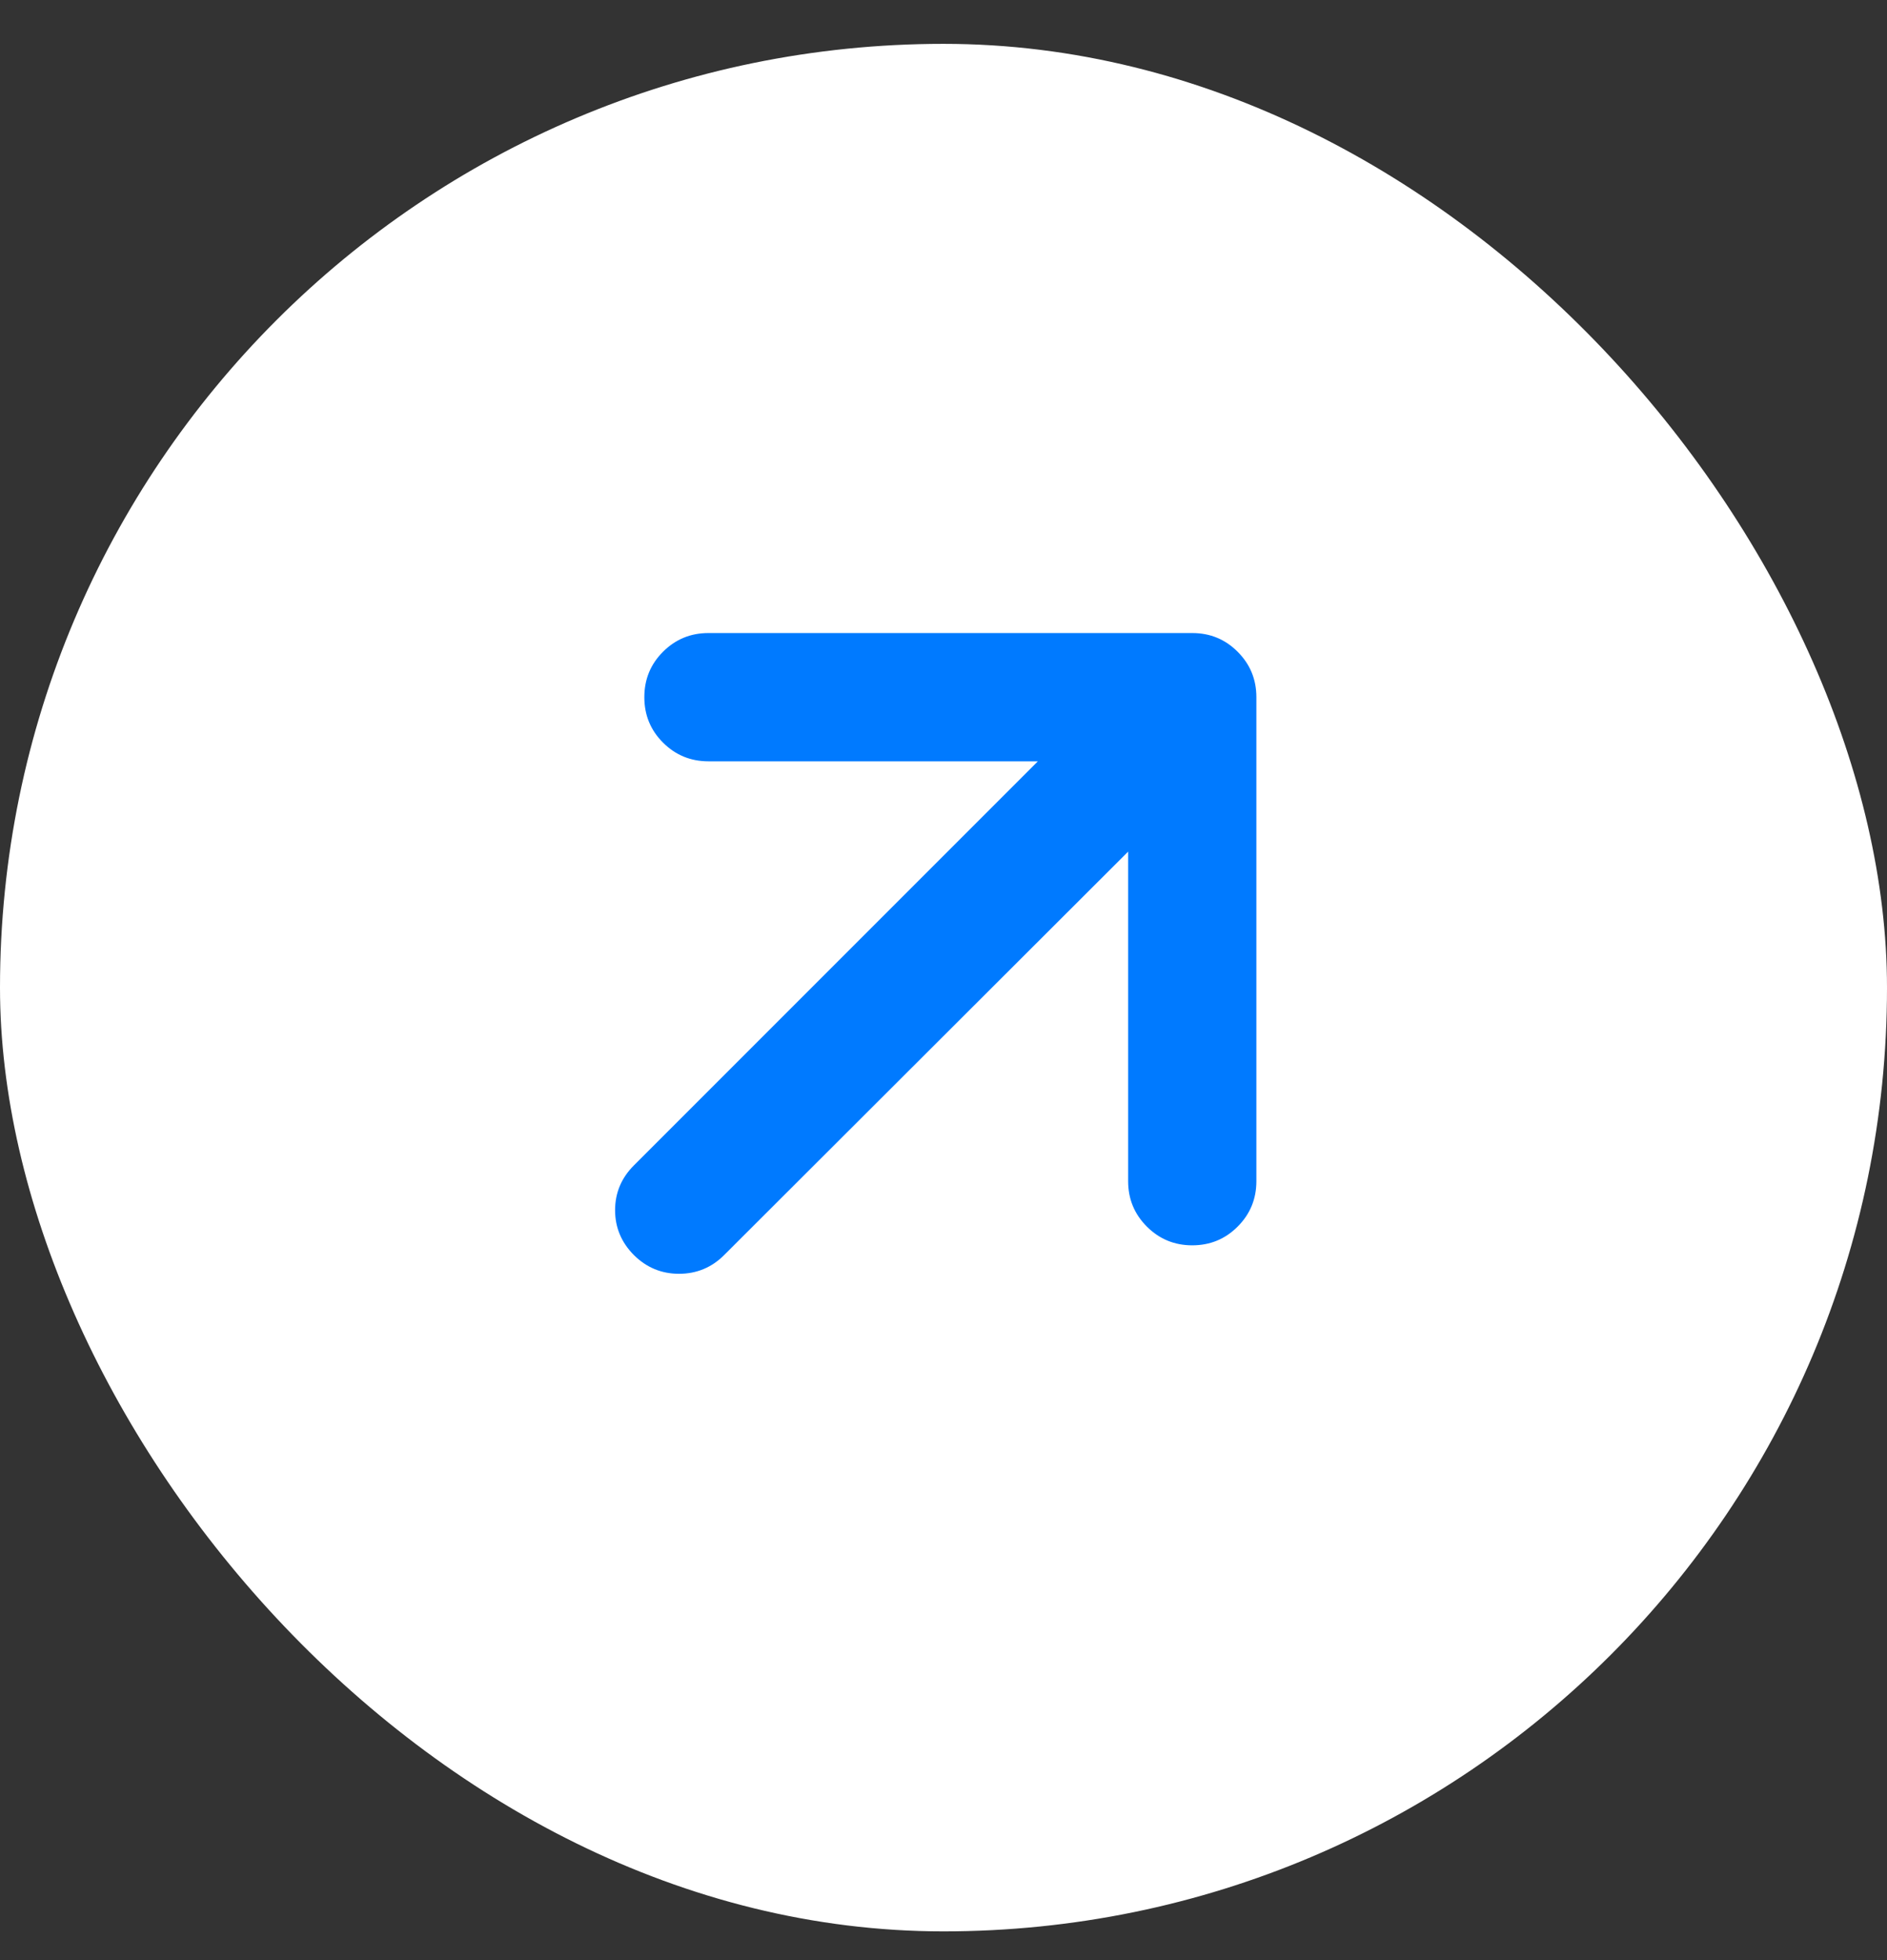 <svg width="26" height="27" viewBox="0 0 26 27" fill="none" xmlns="http://www.w3.org/2000/svg">
<rect x="0" y="0" width="26" height="27" fill="#333333" stroke="none"/>
<rect x="26" y="26.604" width="26" height="26" rx="13" transform="rotate(-180 26 26.604)" fill="white"/>
<mask id="mask0_0_4787" style="mask-type:alpha" maskUnits="userSpaceOnUse" x="5" y="5" width="16" height="17">
<rect width="16" height="16" transform="matrix(-1 8.74228e-08 8.74228e-08 1 21 5.604)" fill="#D9D9D9"/>
</mask>
<g mask="url(#mask0_0_4787)">
<path d="M15.544 11.731L15.544 16.27C15.544 16.516 15.63 16.724 15.802 16.896C15.974 17.068 16.182 17.154 16.427 17.154C16.673 17.154 16.882 17.068 17.053 16.896C17.225 16.724 17.311 16.516 17.311 16.27L17.311 9.604C17.311 9.358 17.225 9.15 17.053 8.978C16.882 8.806 16.673 8.72 16.427 8.72L9.761 8.72C9.516 8.72 9.307 8.806 9.135 8.978C8.963 9.15 8.878 9.358 8.878 9.604C8.878 9.849 8.963 10.057 9.135 10.229C9.307 10.401 9.516 10.487 9.761 10.487L14.3 10.487L8.734 16.053C8.562 16.225 8.475 16.431 8.475 16.67C8.475 16.909 8.562 17.115 8.734 17.288C8.907 17.46 9.114 17.546 9.356 17.546C9.598 17.546 9.806 17.46 9.978 17.288L15.544 11.731Z" fill="#007AFF"/>
</g>
</svg>
